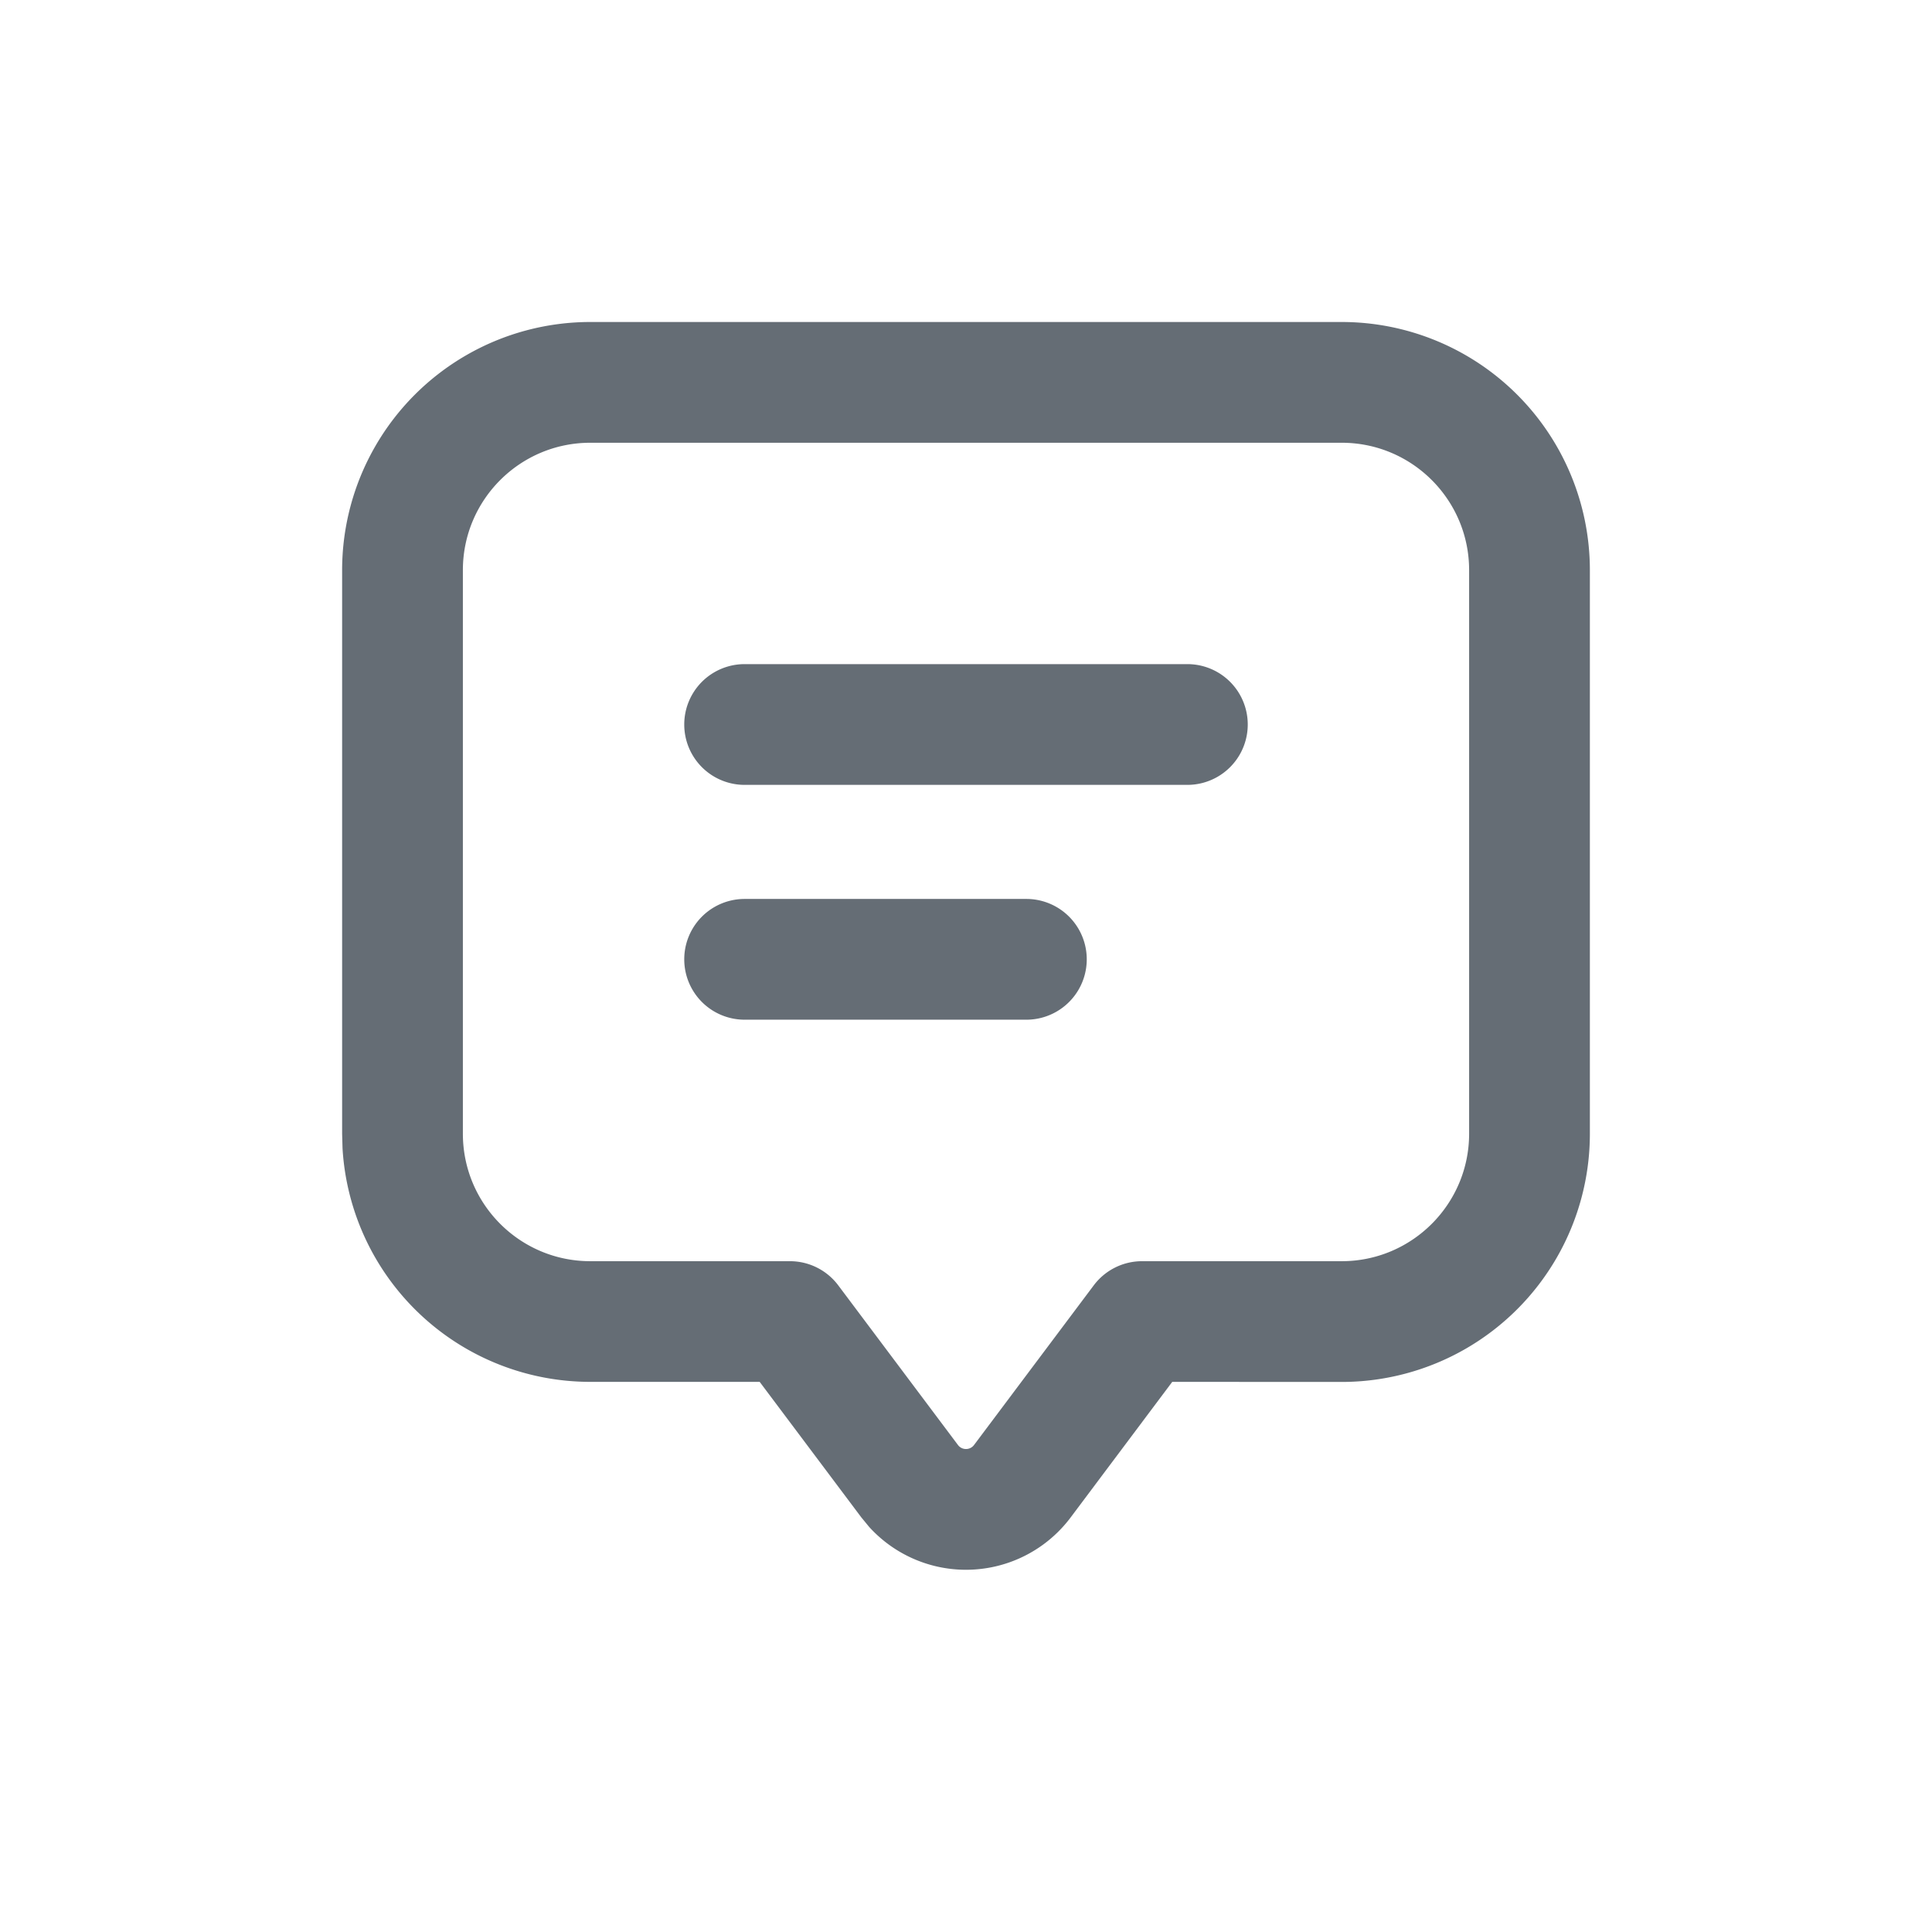 <svg xmlns="http://www.w3.org/2000/svg" width="24" height="24" fill="currentColor" viewBox="0 0 24 24">
  <path fill="#656D75" fill-rule="evenodd" d="M16.667 4a3.083 3.083 0 0 1 3.083 3.083v7a3.083 3.083 0 0 1-3.083 3.084l-2.105-.001L13.3 18.85a1.625 1.625 0 0 1-2.503.118l-.097-.118-1.263-1.684H7.333a3.083 3.083 0 0 1-3.078-2.902l-.005-.18v-7A3.083 3.083 0 0 1 7.333 4h9.334Zm0 1.5H7.333c-.874 0-1.583.709-1.583 1.583v7c0 .875.709 1.584 1.583 1.584h2.48a.75.75 0 0 1 .6.3L11.9 17.95c.05.067.15.067.2 0l1.487-1.983a.75.75 0 0 1 .6-.3h2.48c.874 0 1.583-.71 1.583-1.584v-7c0-.874-.709-1.583-1.583-1.583Zm-3.917 5.667a.75.75 0 0 1 0 1.5h-3.5a.75.75 0 1 1 0-1.5h3.5Zm2-2.917a.75.75 0 0 1 0 1.5h-5.5a.75.75 0 0 1 0-1.5h5.5Z" clip-rule="evenodd"/>
</svg>
